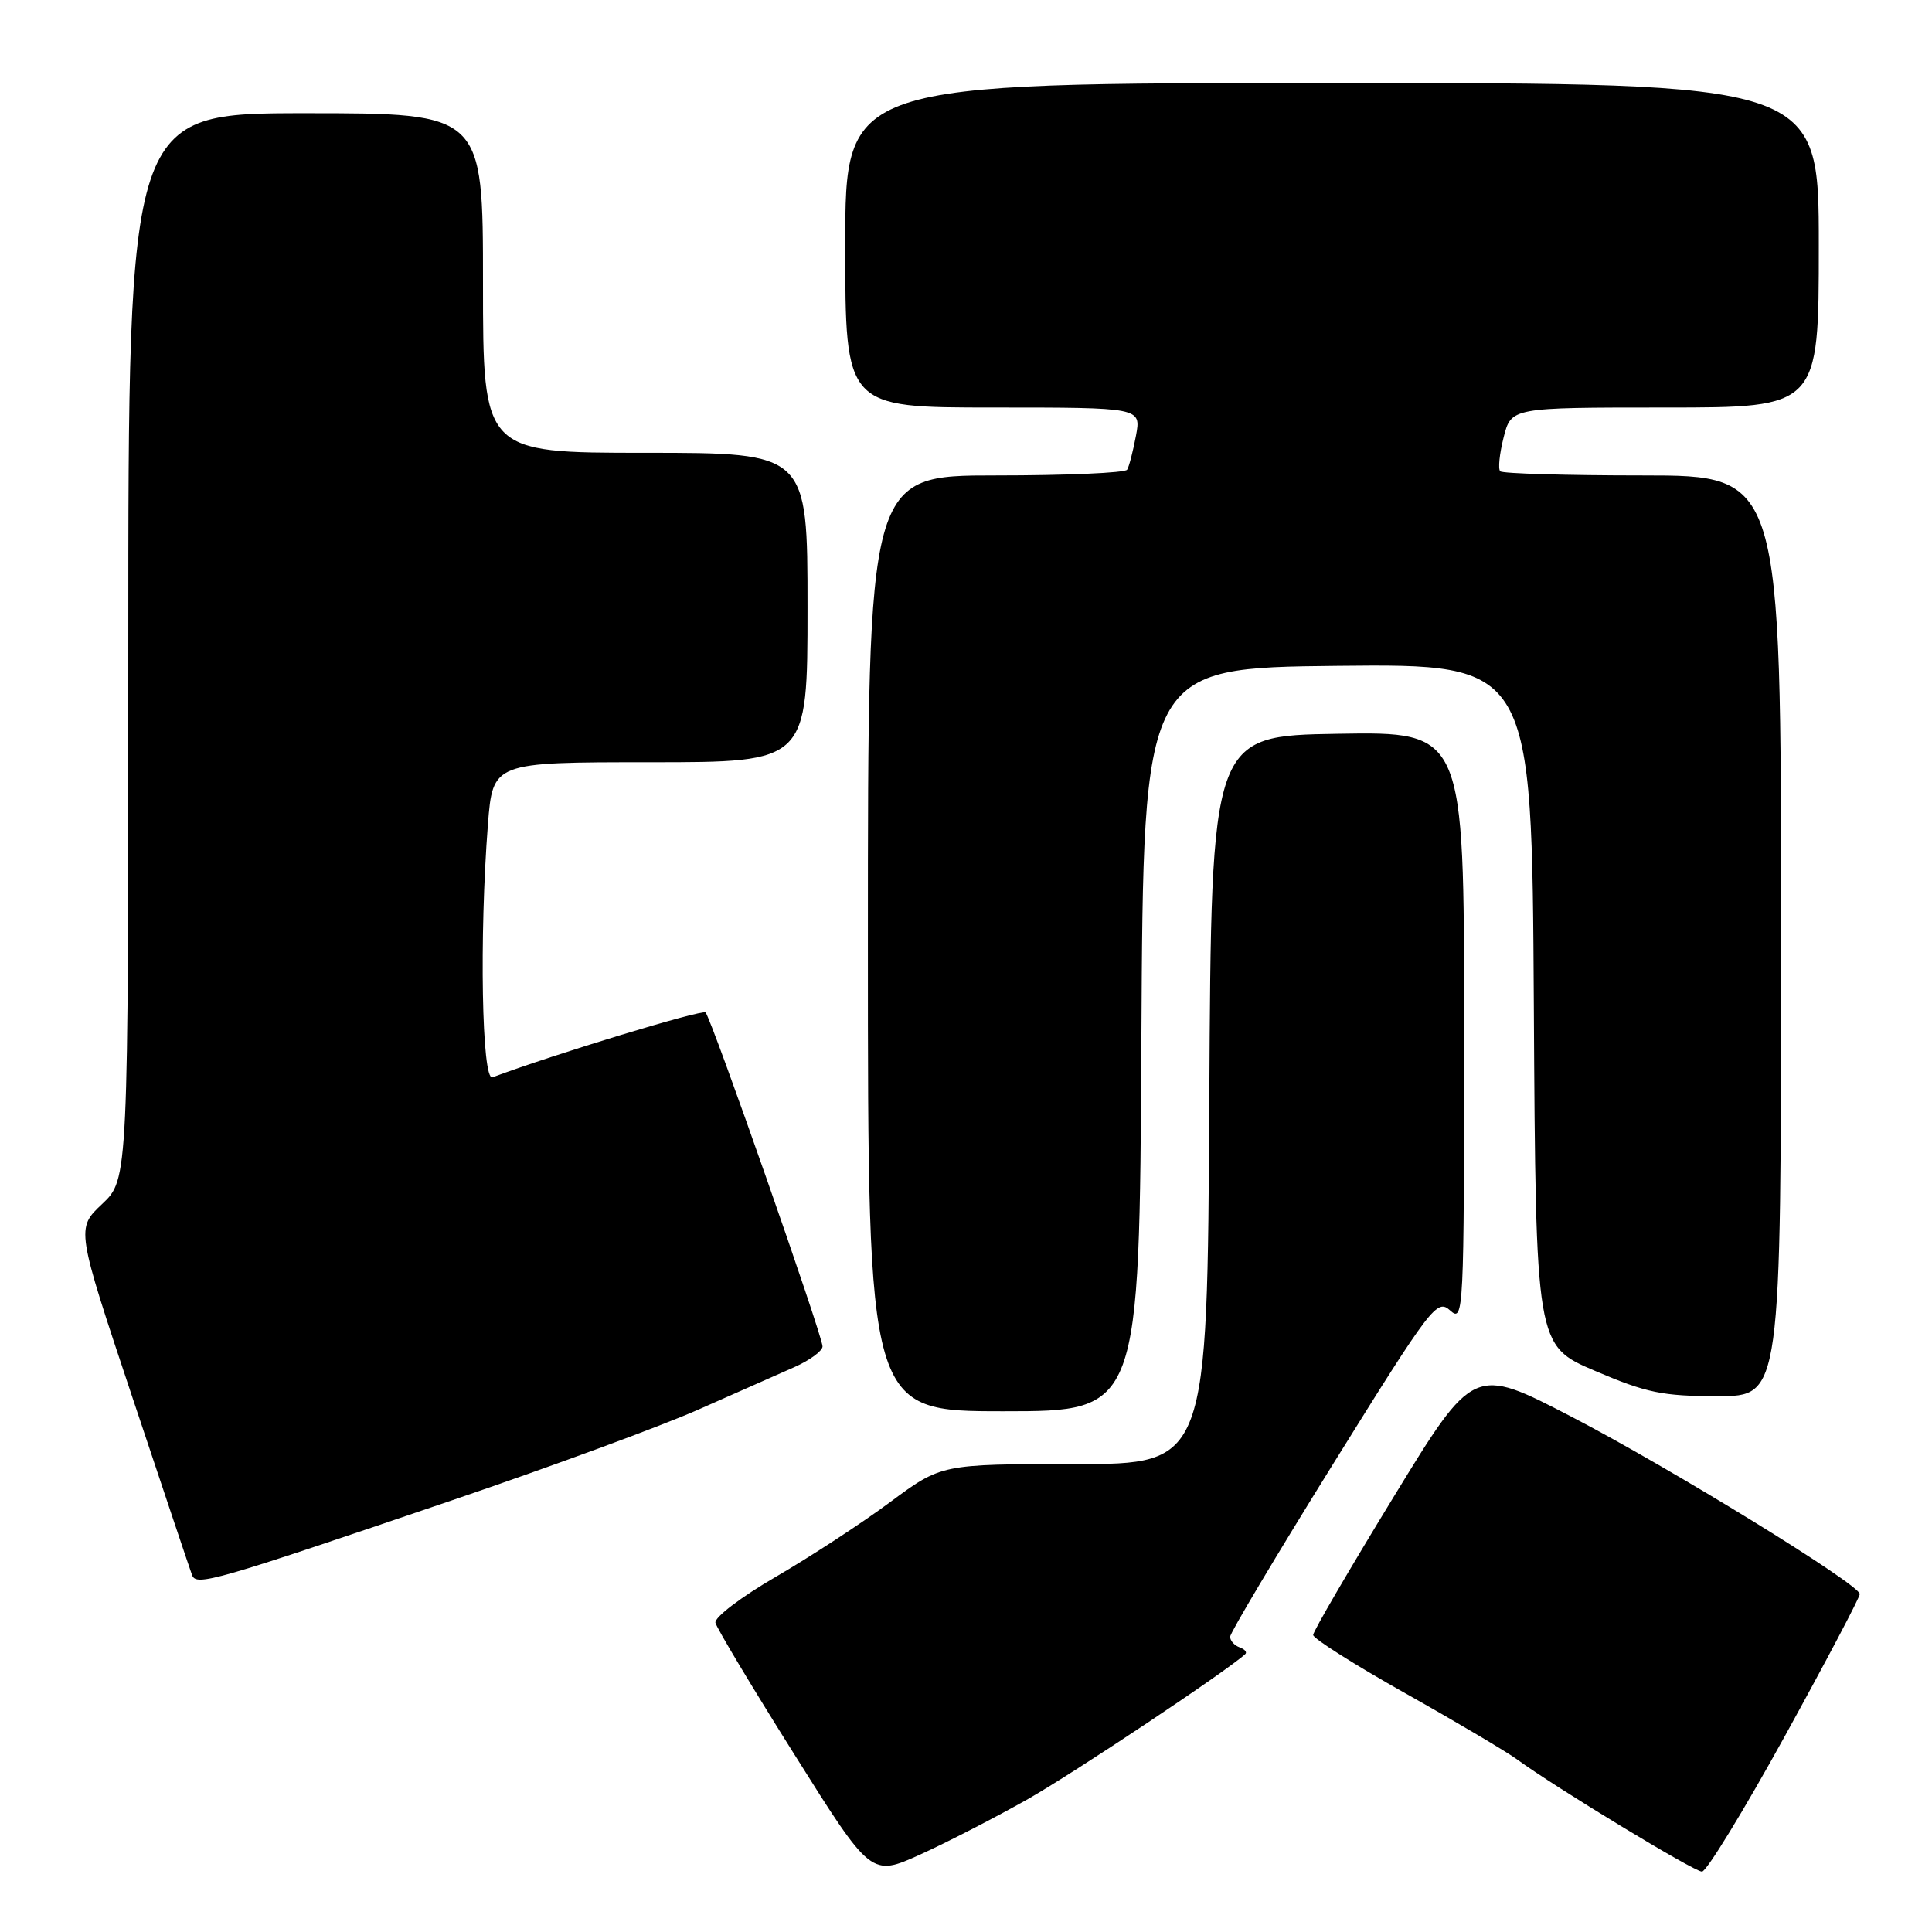 <?xml version="1.0" encoding="UTF-8" standalone="no"?>
<!DOCTYPE svg PUBLIC "-//W3C//DTD SVG 1.1//EN" "http://www.w3.org/Graphics/SVG/1.1/DTD/svg11.dtd" >
<svg xmlns="http://www.w3.org/2000/svg" xmlns:xlink="http://www.w3.org/1999/xlink" version="1.1" viewBox="0 0 256 256">
 <g >
 <path fill="currentColor"
d=" M 136.22 238.38 C 142.31 234.92 162.58 221.41 165.00 219.18 C 165.28 218.93 164.94 218.53 164.25 218.28 C 163.56 218.03 163.00 217.40 163.00 216.88 C 163.00 216.36 169.15 206.04 176.66 193.96 C 189.71 172.97 190.41 172.06 192.16 173.65 C 193.94 175.26 194.00 174.09 194.00 136.13 C 194.00 96.95 194.00 96.95 177.25 97.23 C 160.50 97.50 160.50 97.50 160.24 145.75 C 159.98 194.00 159.98 194.00 142.36 194.00 C 124.74 194.00 124.74 194.00 117.93 199.05 C 114.19 201.83 107.38 206.27 102.81 208.93 C 98.22 211.59 94.63 214.32 94.80 215.03 C 94.97 215.73 99.67 223.59 105.27 232.49 C 115.43 248.68 115.43 248.68 121.97 245.72 C 125.56 244.09 131.97 240.78 136.22 238.38 Z  M 236.55 229.96 C 242.02 220.03 246.47 211.59 246.43 211.21 C 246.30 209.88 221.30 194.51 208.28 187.75 C 195.27 181.00 195.27 181.00 184.64 198.39 C 178.79 207.96 174.00 216.17 174.00 216.64 C 174.00 217.11 179.51 220.60 186.25 224.39 C 192.99 228.18 199.62 232.11 201.00 233.12 C 206.08 236.84 224.47 248.00 225.52 248.00 C 226.12 248.00 231.08 239.88 236.55 229.96 Z  M 59.86 198.81 C 72.86 194.39 87.54 188.99 92.49 186.80 C 97.45 184.61 103.18 182.08 105.24 181.16 C 107.30 180.25 108.98 179.01 108.99 178.41 C 109.00 177.02 94.26 134.93 93.49 134.16 C 93.05 133.72 73.48 139.67 65.25 142.75 C 63.84 143.27 63.50 124.08 64.65 109.25 C 65.30 101.00 65.30 101.00 86.15 101.00 C 107.00 101.00 107.00 101.00 107.00 80.50 C 107.00 60.00 107.00 60.00 85.50 60.00 C 64.00 60.00 64.00 60.00 64.00 37.50 C 64.00 15.00 64.00 15.00 40.50 15.00 C 17.00 15.00 17.00 15.00 17.00 85.63 C 17.00 156.26 17.00 156.26 13.54 159.53 C 10.08 162.79 10.08 162.79 17.54 185.15 C 21.64 197.44 25.20 208.04 25.45 208.71 C 26.02 210.21 28.28 209.56 59.86 198.81 Z  M 151.24 137.75 C 151.50 88.50 151.50 88.50 177.24 88.23 C 202.98 87.97 202.98 87.97 203.24 133.13 C 203.50 178.30 203.50 178.30 211.35 181.65 C 218.16 184.56 220.29 185.00 227.60 185.00 C 236.00 185.00 236.00 185.00 236.00 124.00 C 236.00 63.00 236.00 63.00 217.67 63.00 C 207.58 63.00 199.09 62.75 198.79 62.45 C 198.48 62.15 198.69 60.13 199.24 57.95 C 200.24 54.00 200.24 54.00 220.62 54.00 C 241.00 54.00 241.00 54.00 241.00 32.50 C 241.00 11.00 241.00 11.00 176.50 11.00 C 112.00 11.00 112.00 11.00 112.00 32.50 C 112.00 54.00 112.00 54.00 131.61 54.00 C 151.22 54.00 151.22 54.00 150.52 57.74 C 150.13 59.80 149.61 61.83 149.35 62.24 C 149.09 62.66 141.26 63.00 131.94 63.00 C 115.00 63.00 115.00 63.00 115.00 125.00 C 115.00 187.00 115.00 187.00 132.99 187.00 C 150.98 187.00 150.98 187.00 151.24 137.75 Z "/>
</g>
</svg>